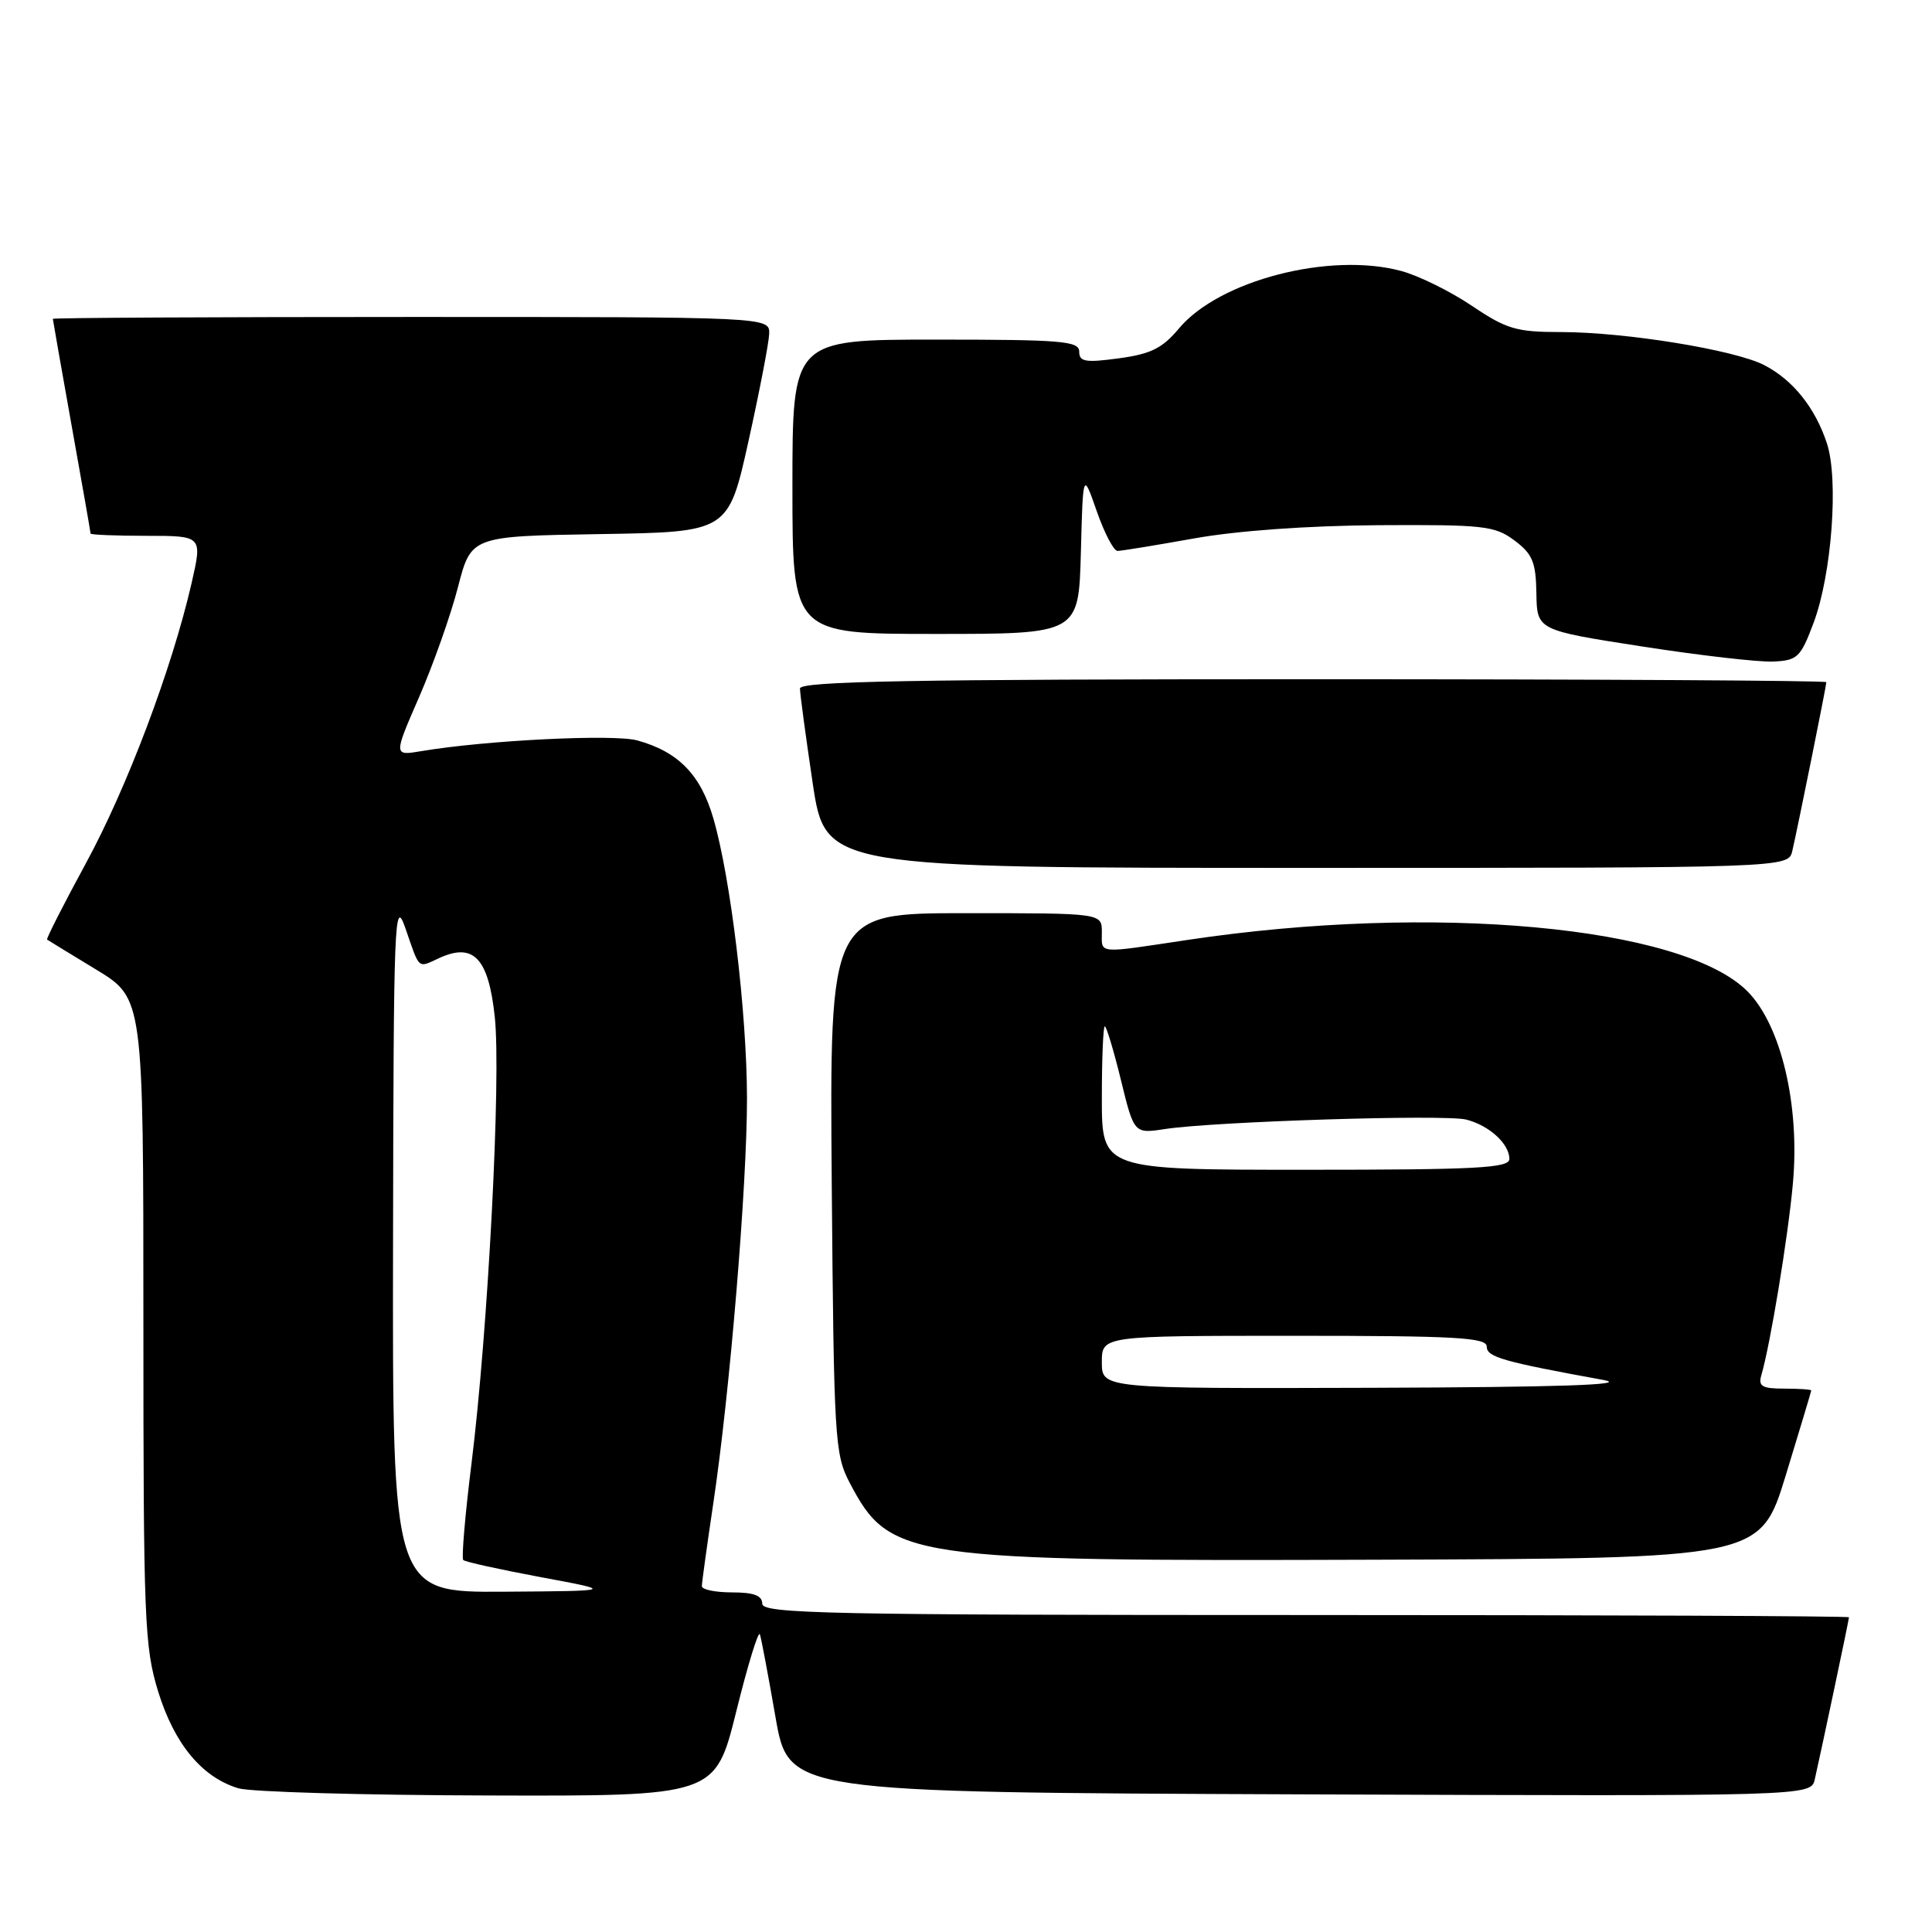 <?xml version="1.0" encoding="UTF-8" standalone="no"?>
<!DOCTYPE svg PUBLIC "-//W3C//DTD SVG 1.1//EN" "http://www.w3.org/Graphics/SVG/1.1/DTD/svg11.dtd" >
<svg xmlns="http://www.w3.org/2000/svg" xmlns:xlink="http://www.w3.org/1999/xlink" version="1.1" viewBox="0 0 256 256">
 <g >
 <path fill="currentColor"
d=" M 97.56 226.77 C 99.09 220.59 100.50 216.00 100.69 216.56 C 100.88 217.13 101.81 222.07 102.76 227.54 C 104.50 237.50 104.50 237.50 172.23 237.76 C 239.96 238.01 239.96 238.01 240.47 235.76 C 241.40 231.66 245.00 214.60 245.00 214.30 C 245.00 214.13 212.60 214.00 173.00 214.00 C 109.67 214.00 101.00 213.82 101.00 212.50 C 101.00 211.42 99.89 211.00 97.00 211.00 C 94.80 211.00 93.00 210.63 93.00 210.18 C 93.00 209.72 93.68 204.80 94.51 199.24 C 96.71 184.55 98.99 157.05 98.98 145.50 C 98.96 134.16 96.82 116.32 94.52 108.43 C 92.84 102.65 89.88 99.61 84.45 98.11 C 81.31 97.25 64.46 98.08 55.82 99.53 C 52.14 100.15 52.14 100.15 55.55 92.33 C 57.42 88.02 59.74 81.47 60.69 77.77 C 62.43 71.05 62.43 71.05 79.47 70.77 C 96.50 70.50 96.50 70.50 99.17 58.50 C 100.63 51.90 101.87 45.49 101.92 44.25 C 102.00 42.00 102.00 42.00 54.50 42.00 C 28.38 42.00 7.00 42.11 7.00 42.25 C 7.01 42.39 8.13 48.78 9.50 56.45 C 10.88 64.12 12.00 70.53 12.00 70.70 C 12.00 70.86 15.34 71.00 19.41 71.00 C 26.82 71.00 26.82 71.00 25.39 77.25 C 22.79 88.58 16.85 104.34 11.37 114.41 C 8.41 119.86 6.10 124.40 6.24 124.50 C 6.38 124.60 9.31 126.39 12.75 128.48 C 19.00 132.28 19.00 132.28 19.00 175.04 C 19.00 214.78 19.14 218.24 20.97 224.18 C 23.12 231.11 26.78 235.52 31.60 236.96 C 33.20 237.44 48.06 237.87 64.64 237.91 C 94.77 238.00 94.77 238.00 97.56 226.77 Z  M 236.62 195.50 C 238.47 189.45 239.99 184.39 240.00 184.25 C 240.00 184.11 238.39 184.00 236.43 184.00 C 233.50 184.00 232.96 183.69 233.38 182.25 C 234.56 178.25 236.93 163.90 237.57 156.80 C 238.51 146.43 236.00 135.83 231.54 131.35 C 222.93 122.71 189.85 119.67 157.39 124.54 C 145.19 126.37 146.00 126.45 146.00 123.50 C 146.00 121.00 146.00 121.00 127.96 121.00 C 109.93 121.00 109.93 121.00 110.21 156.75 C 110.49 190.66 110.61 192.70 112.57 196.44 C 117.89 206.58 119.93 206.88 182.37 206.67 C 233.24 206.50 233.24 206.50 236.62 195.50 Z  M 237.49 112.75 C 238.20 109.71 242.00 90.88 242.00 90.39 C 242.00 90.18 211.40 90.00 174.00 90.00 C 120.73 90.00 106.00 90.27 106.00 91.23 C 106.00 91.91 106.76 97.54 107.68 103.73 C 109.37 115.00 109.37 115.00 173.16 115.00 C 236.96 115.00 236.96 115.00 237.49 112.75 Z  M 240.32 82.50 C 242.72 76.08 243.65 63.50 242.07 58.73 C 240.52 54.03 237.57 50.34 233.77 48.38 C 229.85 46.36 215.42 44.01 206.85 44.00 C 200.92 44.00 199.64 43.62 195.03 40.52 C 192.18 38.60 187.98 36.53 185.68 35.91 C 176.22 33.35 161.53 37.15 156.21 43.53 C 154.02 46.15 152.49 46.91 148.25 47.48 C 143.82 48.08 143.00 47.94 143.00 46.59 C 143.00 45.19 140.72 45.00 124.00 45.00 C 105.00 45.00 105.00 45.00 105.00 64.50 C 105.00 84.00 105.00 84.00 123.97 84.00 C 142.93 84.00 142.93 84.00 143.22 73.25 C 143.50 62.50 143.50 62.50 145.33 67.75 C 146.34 70.64 147.57 73.00 148.08 73.00 C 148.59 73.00 153.16 72.25 158.25 71.34 C 163.94 70.32 173.34 69.65 182.67 69.59 C 196.63 69.51 198.06 69.67 200.67 71.61 C 203.07 73.41 203.51 74.46 203.58 78.61 C 203.66 83.50 203.66 83.50 217.58 85.66 C 225.24 86.85 233.06 87.75 234.97 87.66 C 238.18 87.51 238.59 87.12 240.32 82.50 Z  M 52.08 164.75 C 52.15 121.56 52.26 118.80 53.72 123.00 C 55.66 128.60 55.29 128.28 58.24 126.93 C 62.76 124.87 64.73 126.97 65.56 134.74 C 66.42 142.72 64.67 176.30 62.48 193.89 C 61.63 200.70 61.14 206.47 61.38 206.71 C 61.61 206.95 66.24 207.97 71.65 208.98 C 81.50 210.81 81.50 210.81 66.75 210.91 C 52.00 211.00 52.00 211.00 52.08 164.75 Z  M 146.00 180.50 C 146.00 177.00 146.00 177.00 171.50 177.00 C 192.94 177.00 197.00 177.23 197.00 178.43 C 197.00 179.82 199.15 180.43 212.50 182.86 C 215.97 183.50 206.57 183.81 181.75 183.89 C 146.00 184.00 146.00 184.00 146.00 180.50 Z  M 146.00 145.50 C 146.00 140.28 146.18 136.00 146.39 136.00 C 146.61 136.00 147.57 139.20 148.53 143.11 C 150.27 150.23 150.27 150.23 154.39 149.60 C 160.99 148.60 191.45 147.64 194.28 148.35 C 197.32 149.12 200.00 151.56 200.00 153.57 C 200.00 154.77 195.73 155.00 173.00 155.00 C 146.00 155.00 146.00 155.00 146.00 145.50 Z "/>
</g>
</svg>